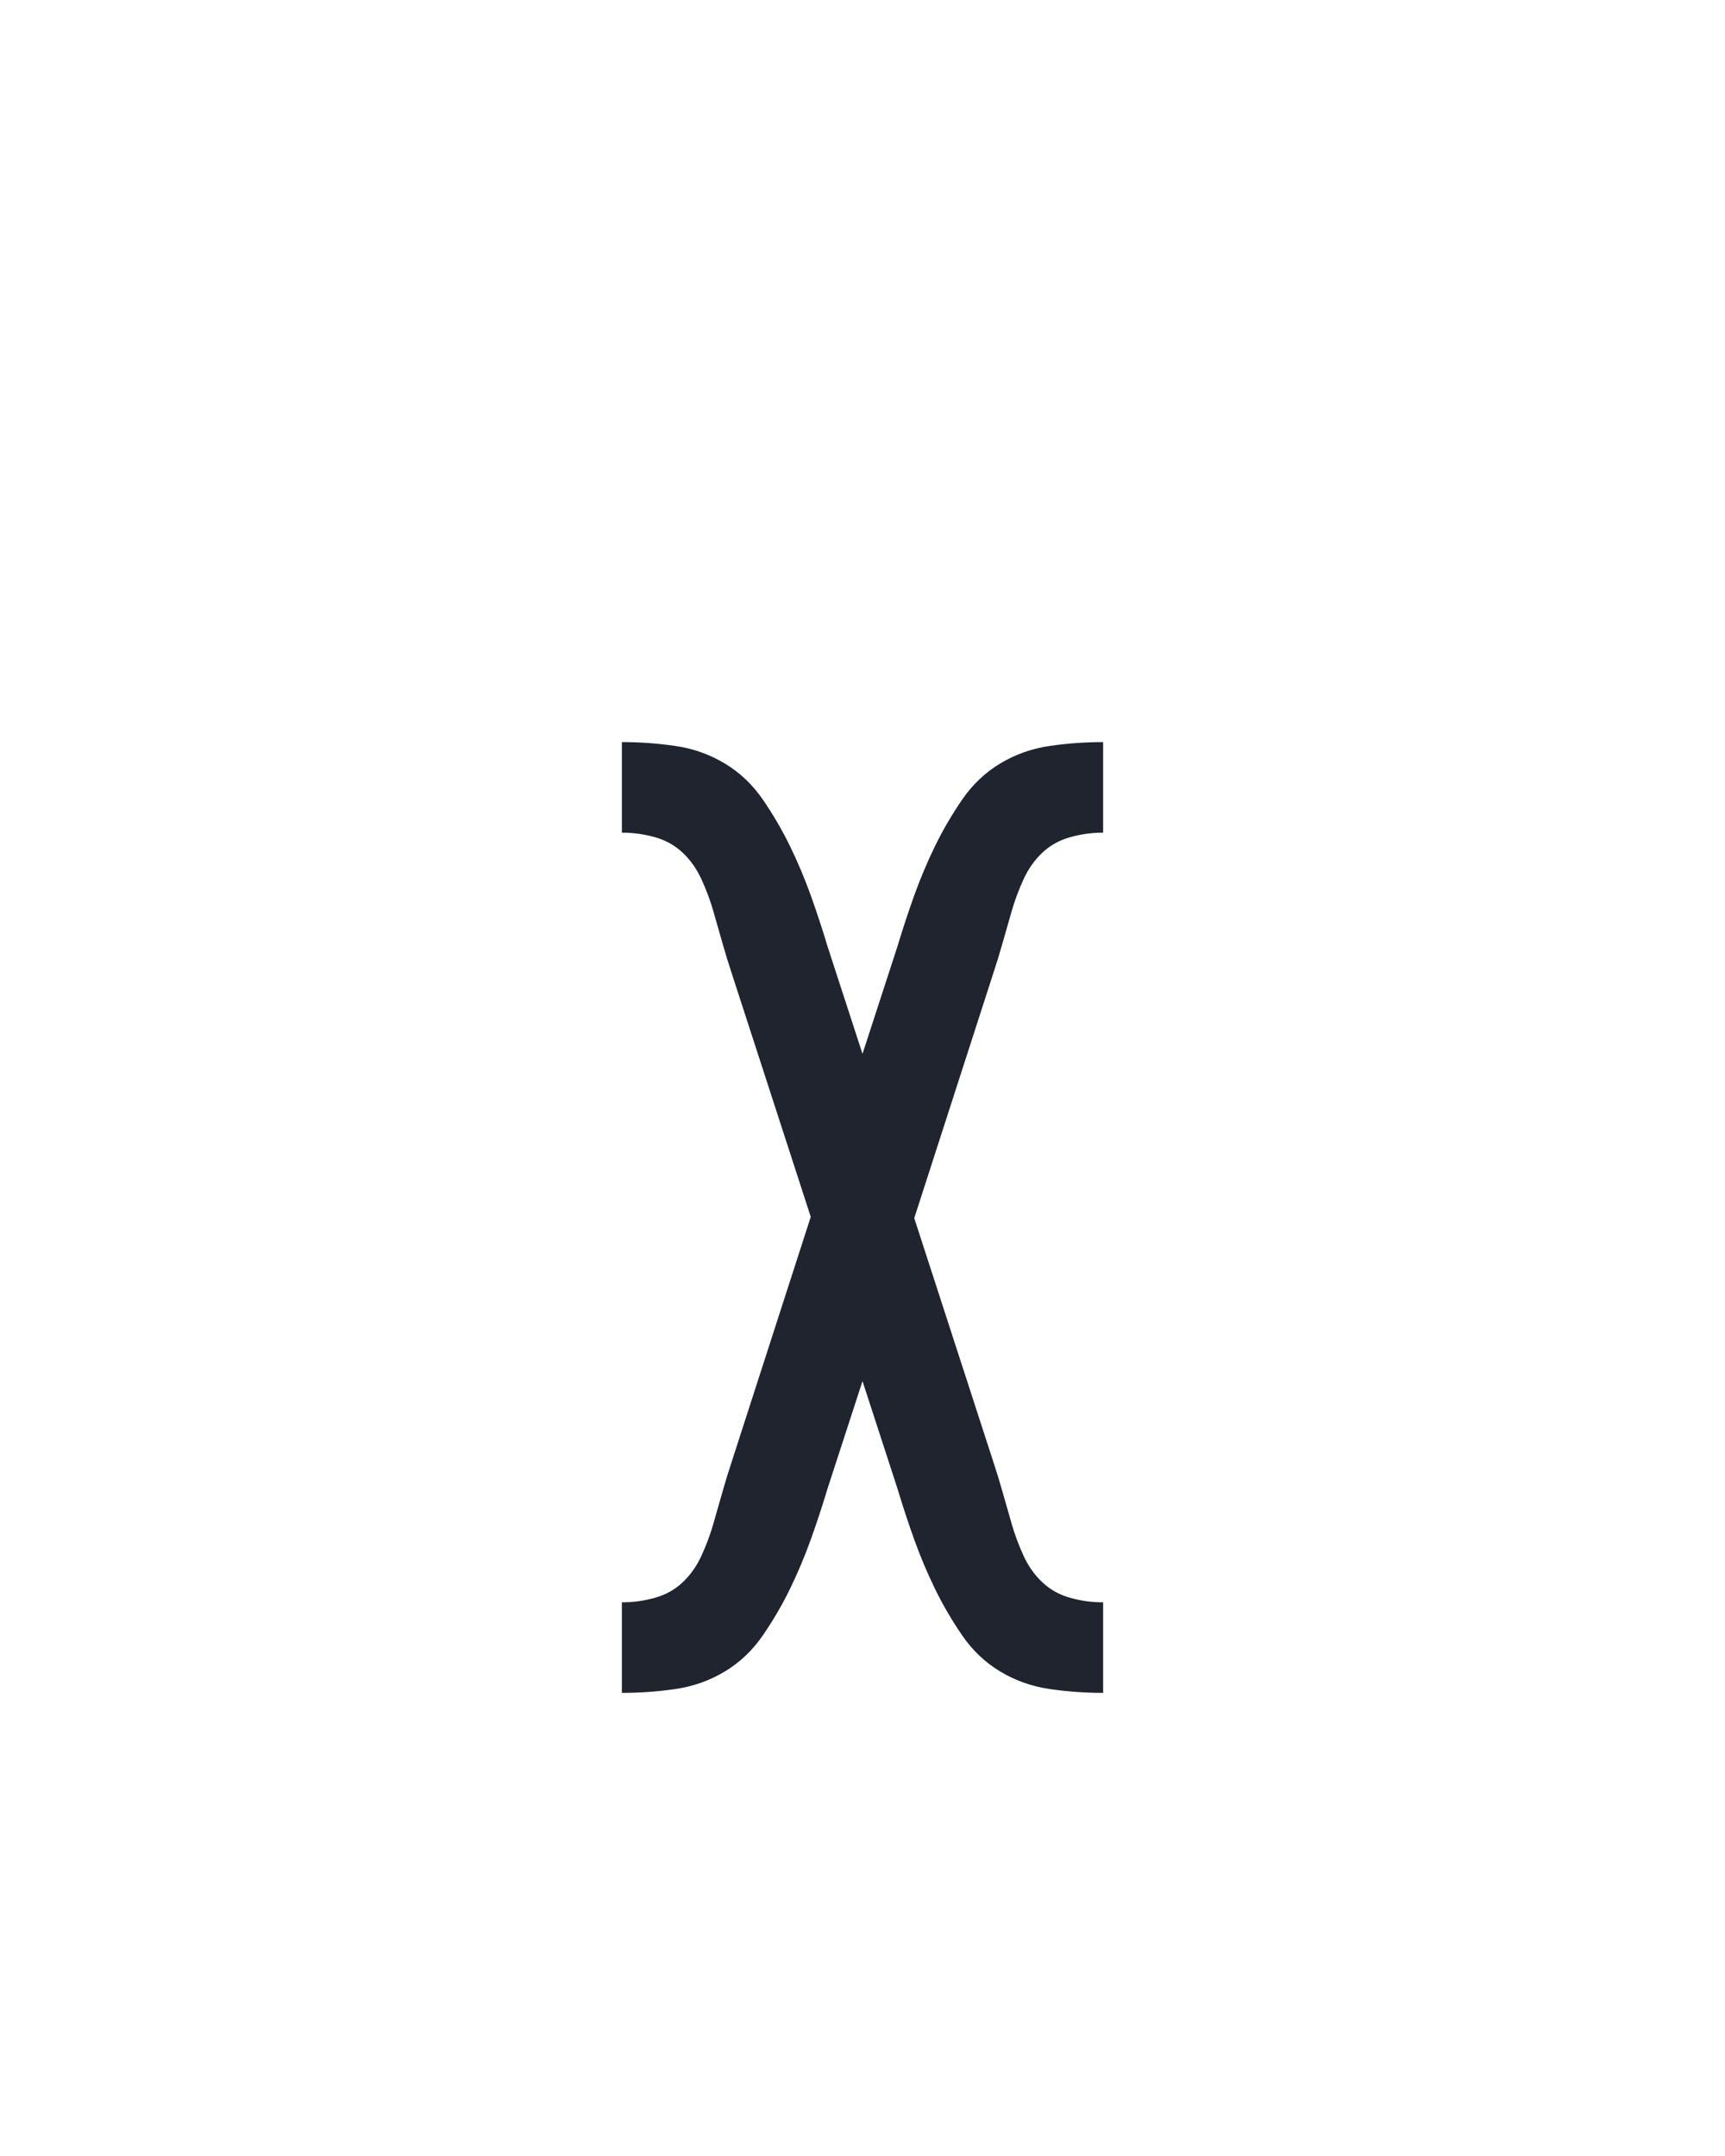 <?xml version="1.0" encoding="UTF-8" standalone="no"?>
<svg height="160" viewBox="0 0 128 160" width="128" xmlns="http://www.w3.org/2000/svg">
<defs>
<path d="M 64 215 L 64 145 Q 77 145 89.5 141.5 Q 102 138 111 129.5 Q 120 121 125.5 109 Q 131 97 134.5 85 Q 138 73 141.5 60.5 Q 145 48 149 36 L 210 -153 L 149 -341 Q 145 -353 141.5 -365.5 Q 138 -378 134.5 -390 Q 131 -402 125.5 -414 Q 120 -426 111 -434.5 Q 102 -443 89.5 -446.5 Q 77 -450 64 -450 L 64 -520 Q 85 -520 105.5 -517 Q 126 -514 143.5 -503.5 Q 161 -493 173 -475.5 Q 185 -458 194 -439.5 Q 203 -421 210 -401.5 Q 217 -382 223 -362 L 250 -279 L 277 -362 Q 283 -382 290 -401.5 Q 297 -421 306 -439.5 Q 315 -458 327 -475.5 Q 339 -493 356.5 -503.5 Q 374 -514 394.5 -517 Q 415 -520 436 -520 L 436 -450 Q 423 -450 410.5 -446.5 Q 398 -443 389 -434.5 Q 380 -426 374.5 -414 Q 369 -402 365.5 -390 Q 362 -378 358.5 -365.5 Q 355 -353 351 -341 L 290 -152 L 351 36 Q 355 48 358.5 60.5 Q 362 73 365.5 85 Q 369 97 374.5 109 Q 380 121 389 129.5 Q 398 138 410.5 141.5 Q 423 145 436 145 L 436 215 Q 415 215 394.5 212 Q 374 209 356.5 198.5 Q 339 188 327 170.5 Q 315 153 306 134.5 Q 297 116 290 96.5 Q 283 77 277 57 L 250 -26 L 223 57 Q 217 77 210 96.5 Q 203 116 194 134.5 Q 185 153 173 170.5 Q 161 188 143.5 198.5 Q 126 209 105.5 212 Q 85 215 64 215 Z " id="path1"/>
</defs>
<g>
<g data-source-text="χ" fill="#20242e" transform="translate(40 104.992) rotate(0) scale(0.096)">
<use href="#path1" transform="translate(0 0)"/>
</g>
</g>
</svg>